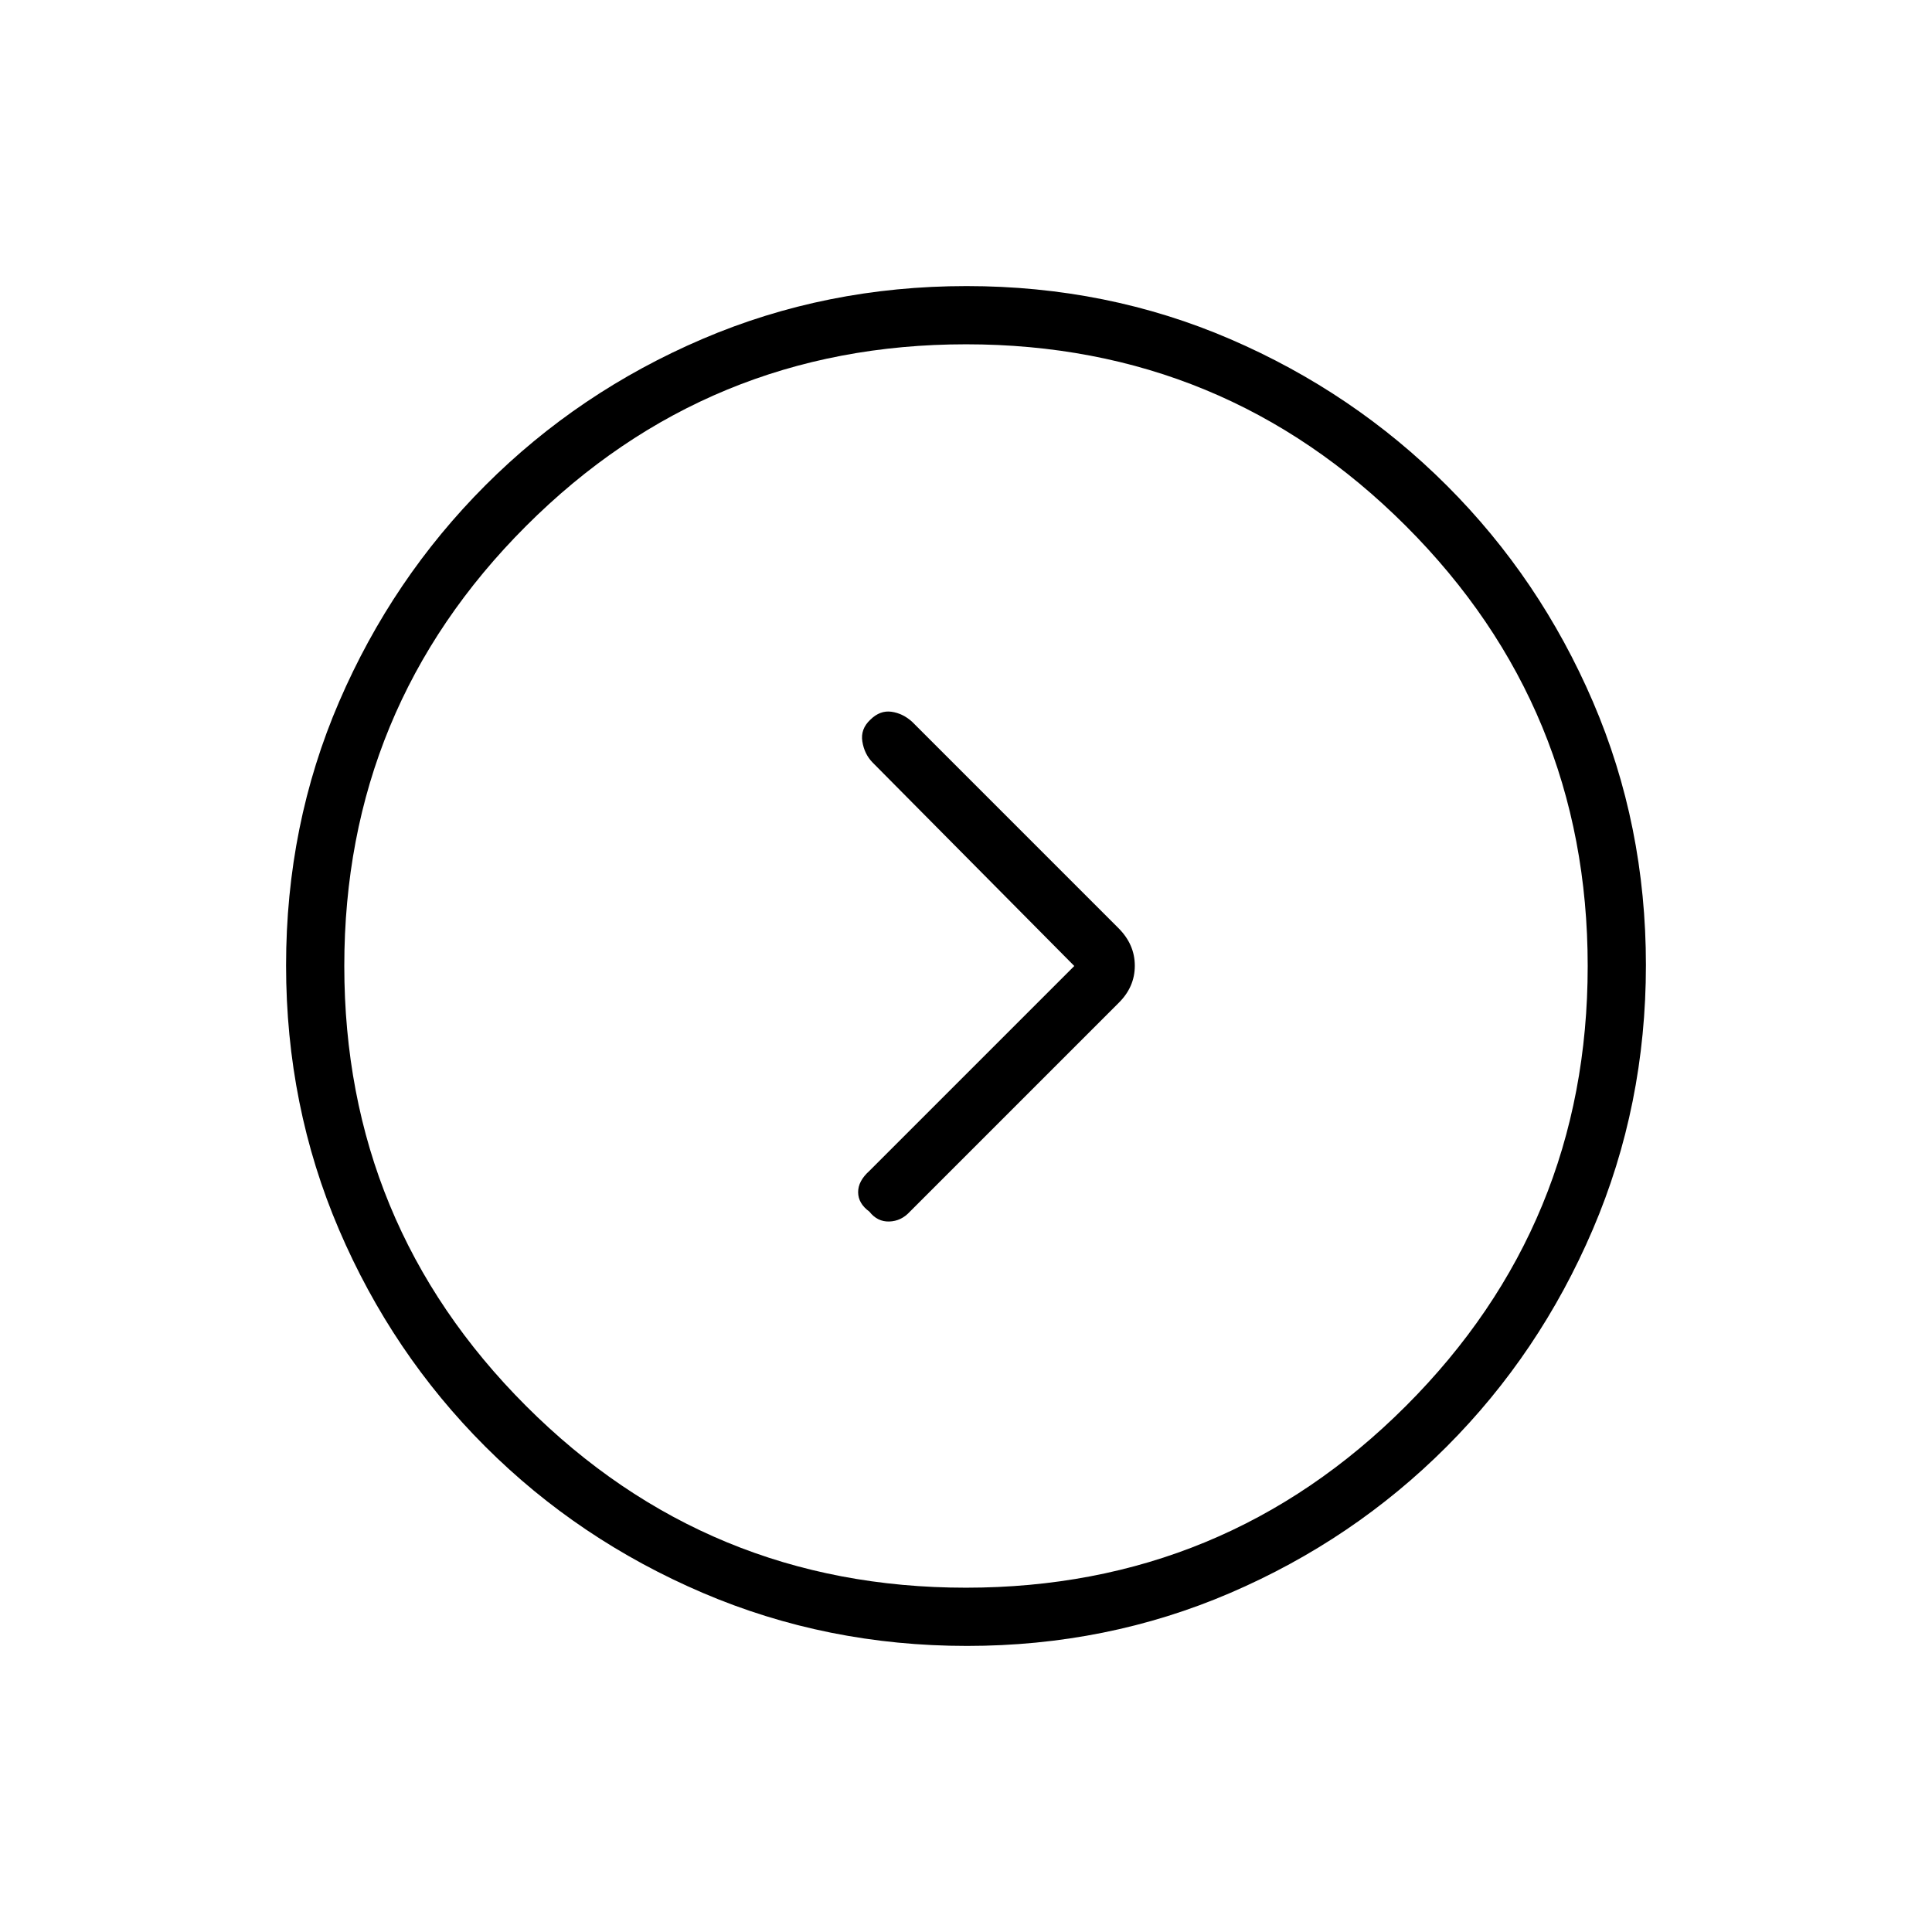 <svg xmlns="http://www.w3.org/2000/svg" height="20" viewBox="0 -960 960 960" width="20"><path d="M533.81-480 431.96-378.15q-5.61 5.03-5.56 10.61.06 5.57 5.58 9.58 3.99 5.11 9.91 4.92 5.92-.19 10.2-4.86l103.66-103.66q8.13-7.95 8.13-18.57 0-10.61-8.19-18.75L453.28-601.3q-4.59-4.2-10.28-5.03-5.69-.82-10.5 3.91-5.01 4.66-4 10.89 1 6.22 5.07 10.4L533.81-480Zm-53.35 337.85q-69.67 0-131.34-26.39t-108.01-72.69q-46.34-46.31-72.65-107.75-26.31-61.44-26.31-131.3 0-69.93 26.39-131.1 26.39-61.17 72.69-107.51 46.31-46.34 107.75-72.65 61.44-26.31 131.3-26.31 69.93 0 131.1 26.39 61.17 26.39 107.51 72.69t72.65 107.51q26.31 61.21 26.31 130.8 0 69.67-26.39 131.34t-72.69 108.01q-46.3 46.34-107.51 72.65-61.21 26.31-130.8 26.31Zm-.49-28.93q128.3 0 218.63-90.3 90.32-90.3 90.32-218.59 0-128.3-90.3-218.63-90.3-90.32-218.59-90.32-128.3 0-218.63 90.3-90.32 90.3-90.32 218.59 0 128.3 90.3 218.63 90.3 90.32 218.59 90.32ZM480-480Z"/></svg>